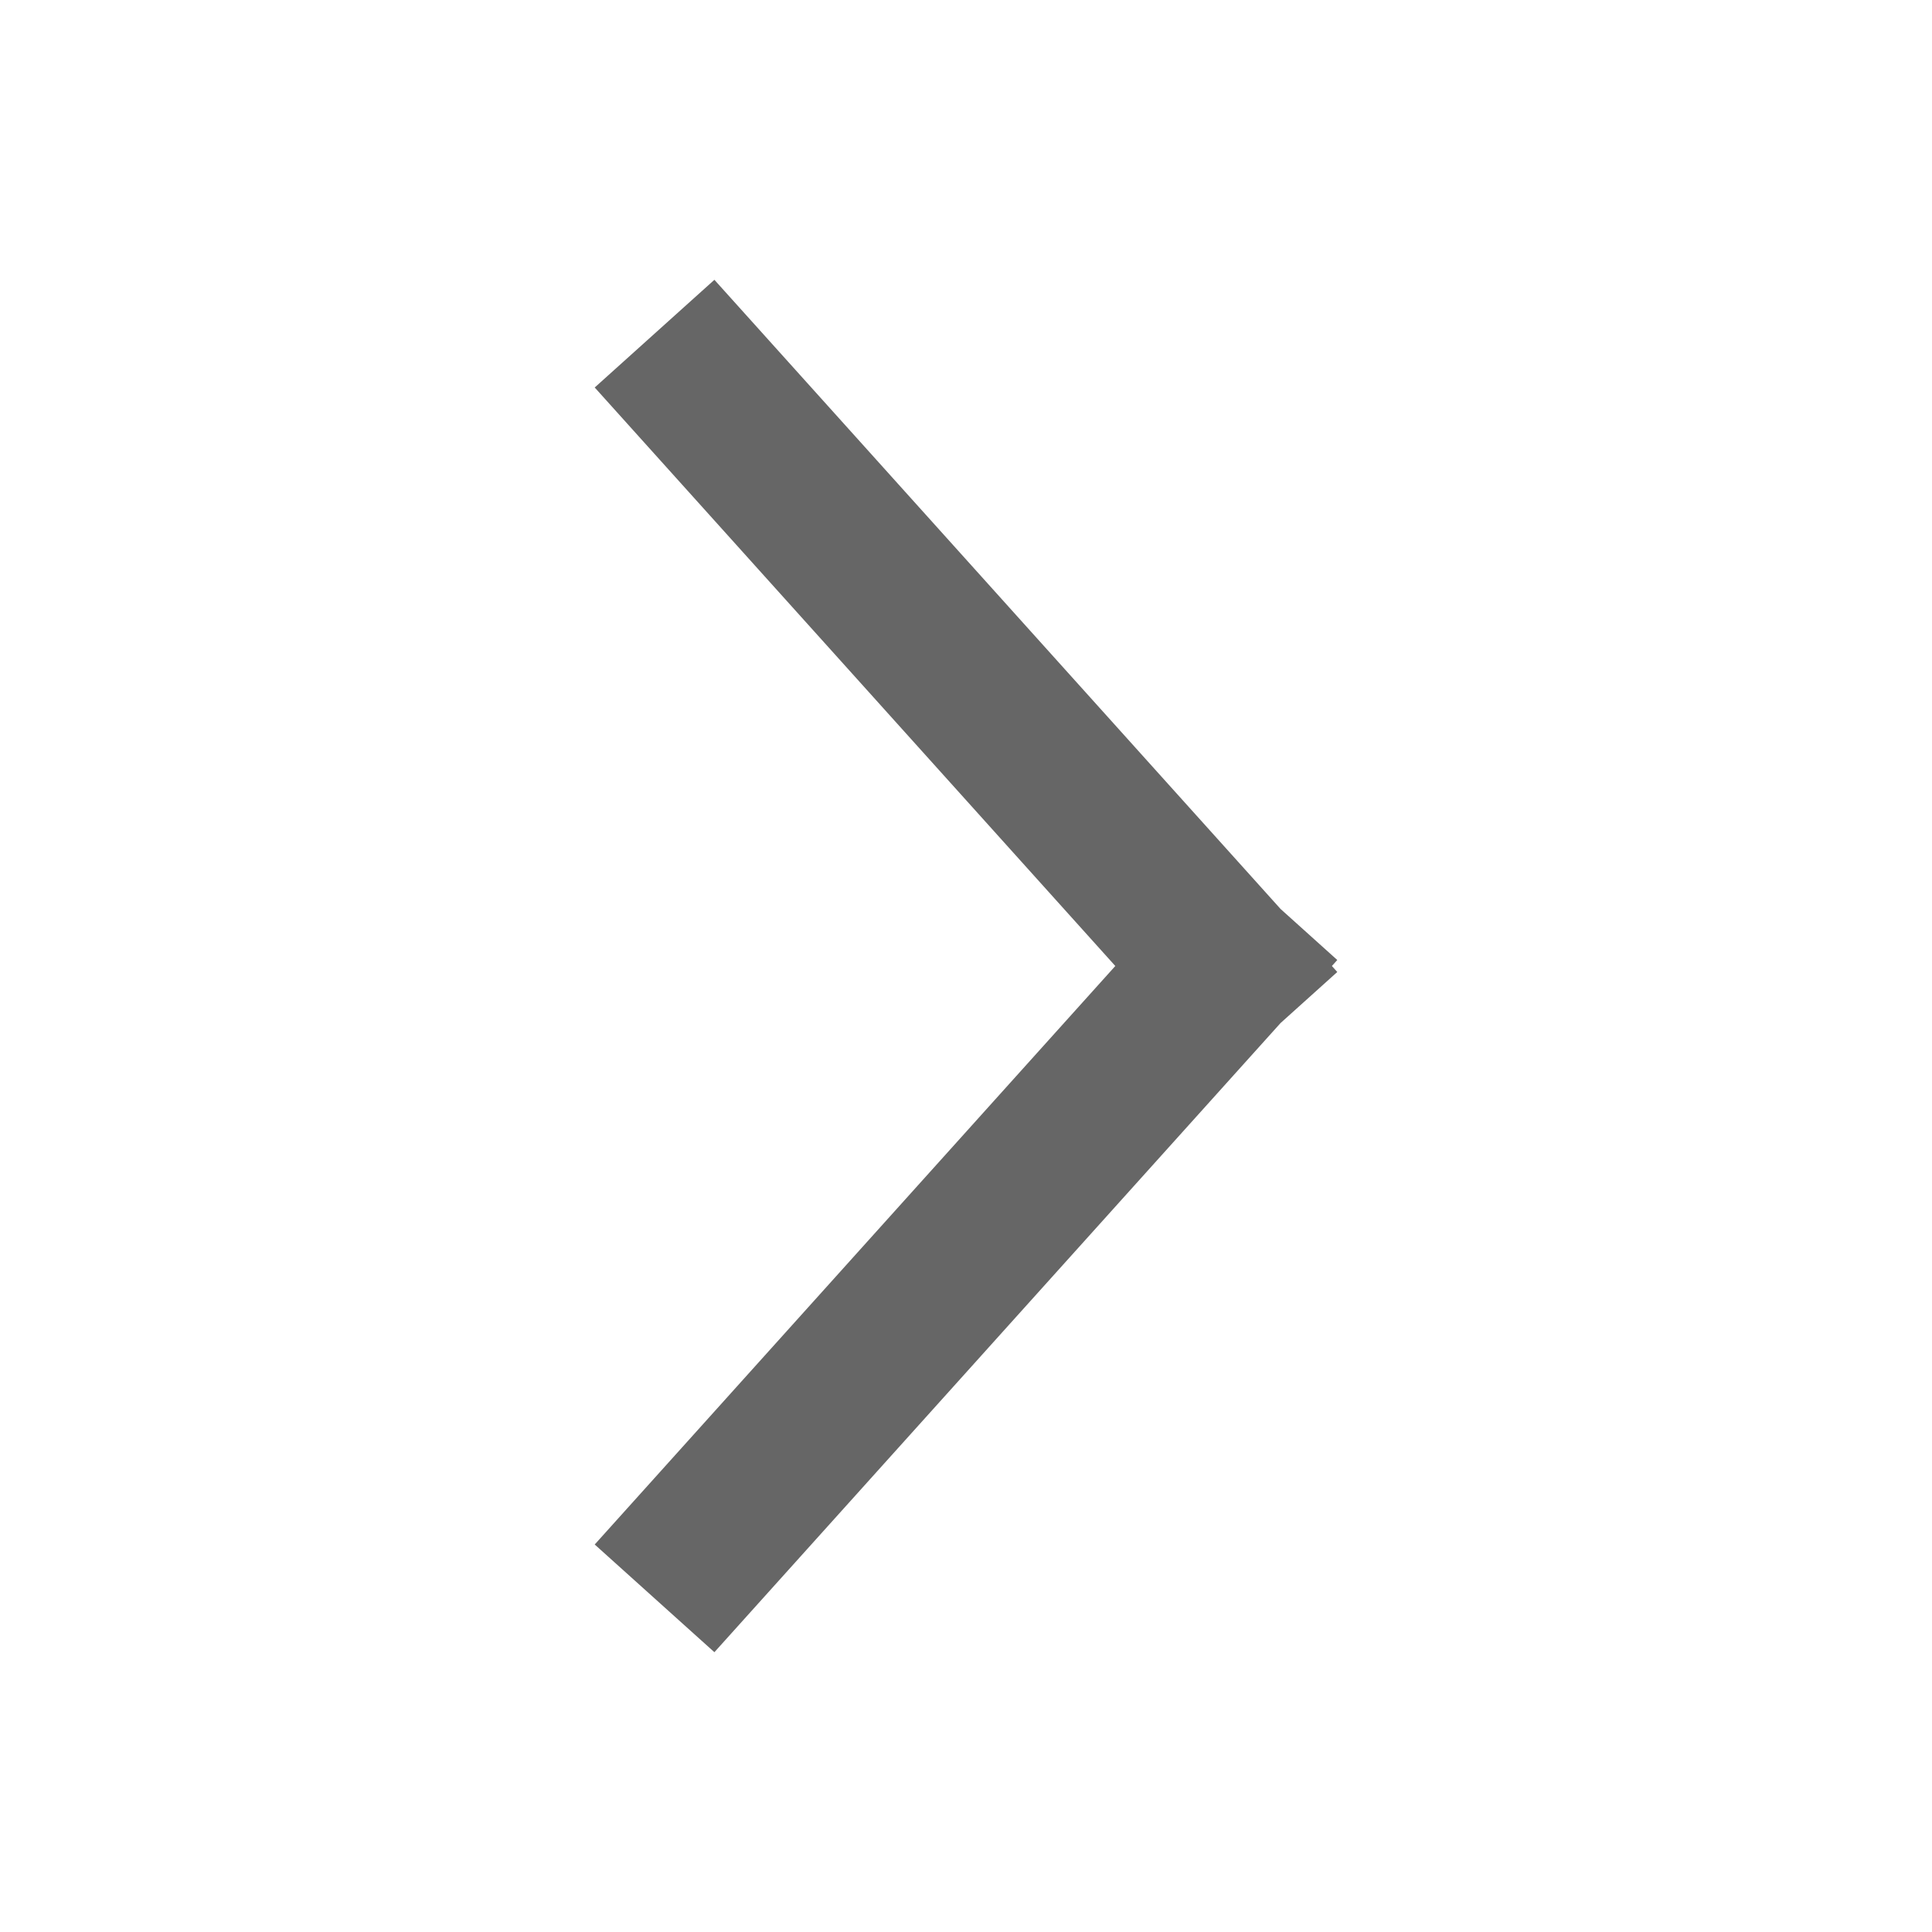 <svg width="12" height="12" viewBox="0 0 12 12" xmlns="http://www.w3.org/2000/svg">
    <path d="M4.4 2.444 7.6 6M4.4 9.556 7.6 6" stroke="#666" fill="none" fill-rule="evenodd" stroke-linecap="square"/>
</svg>
